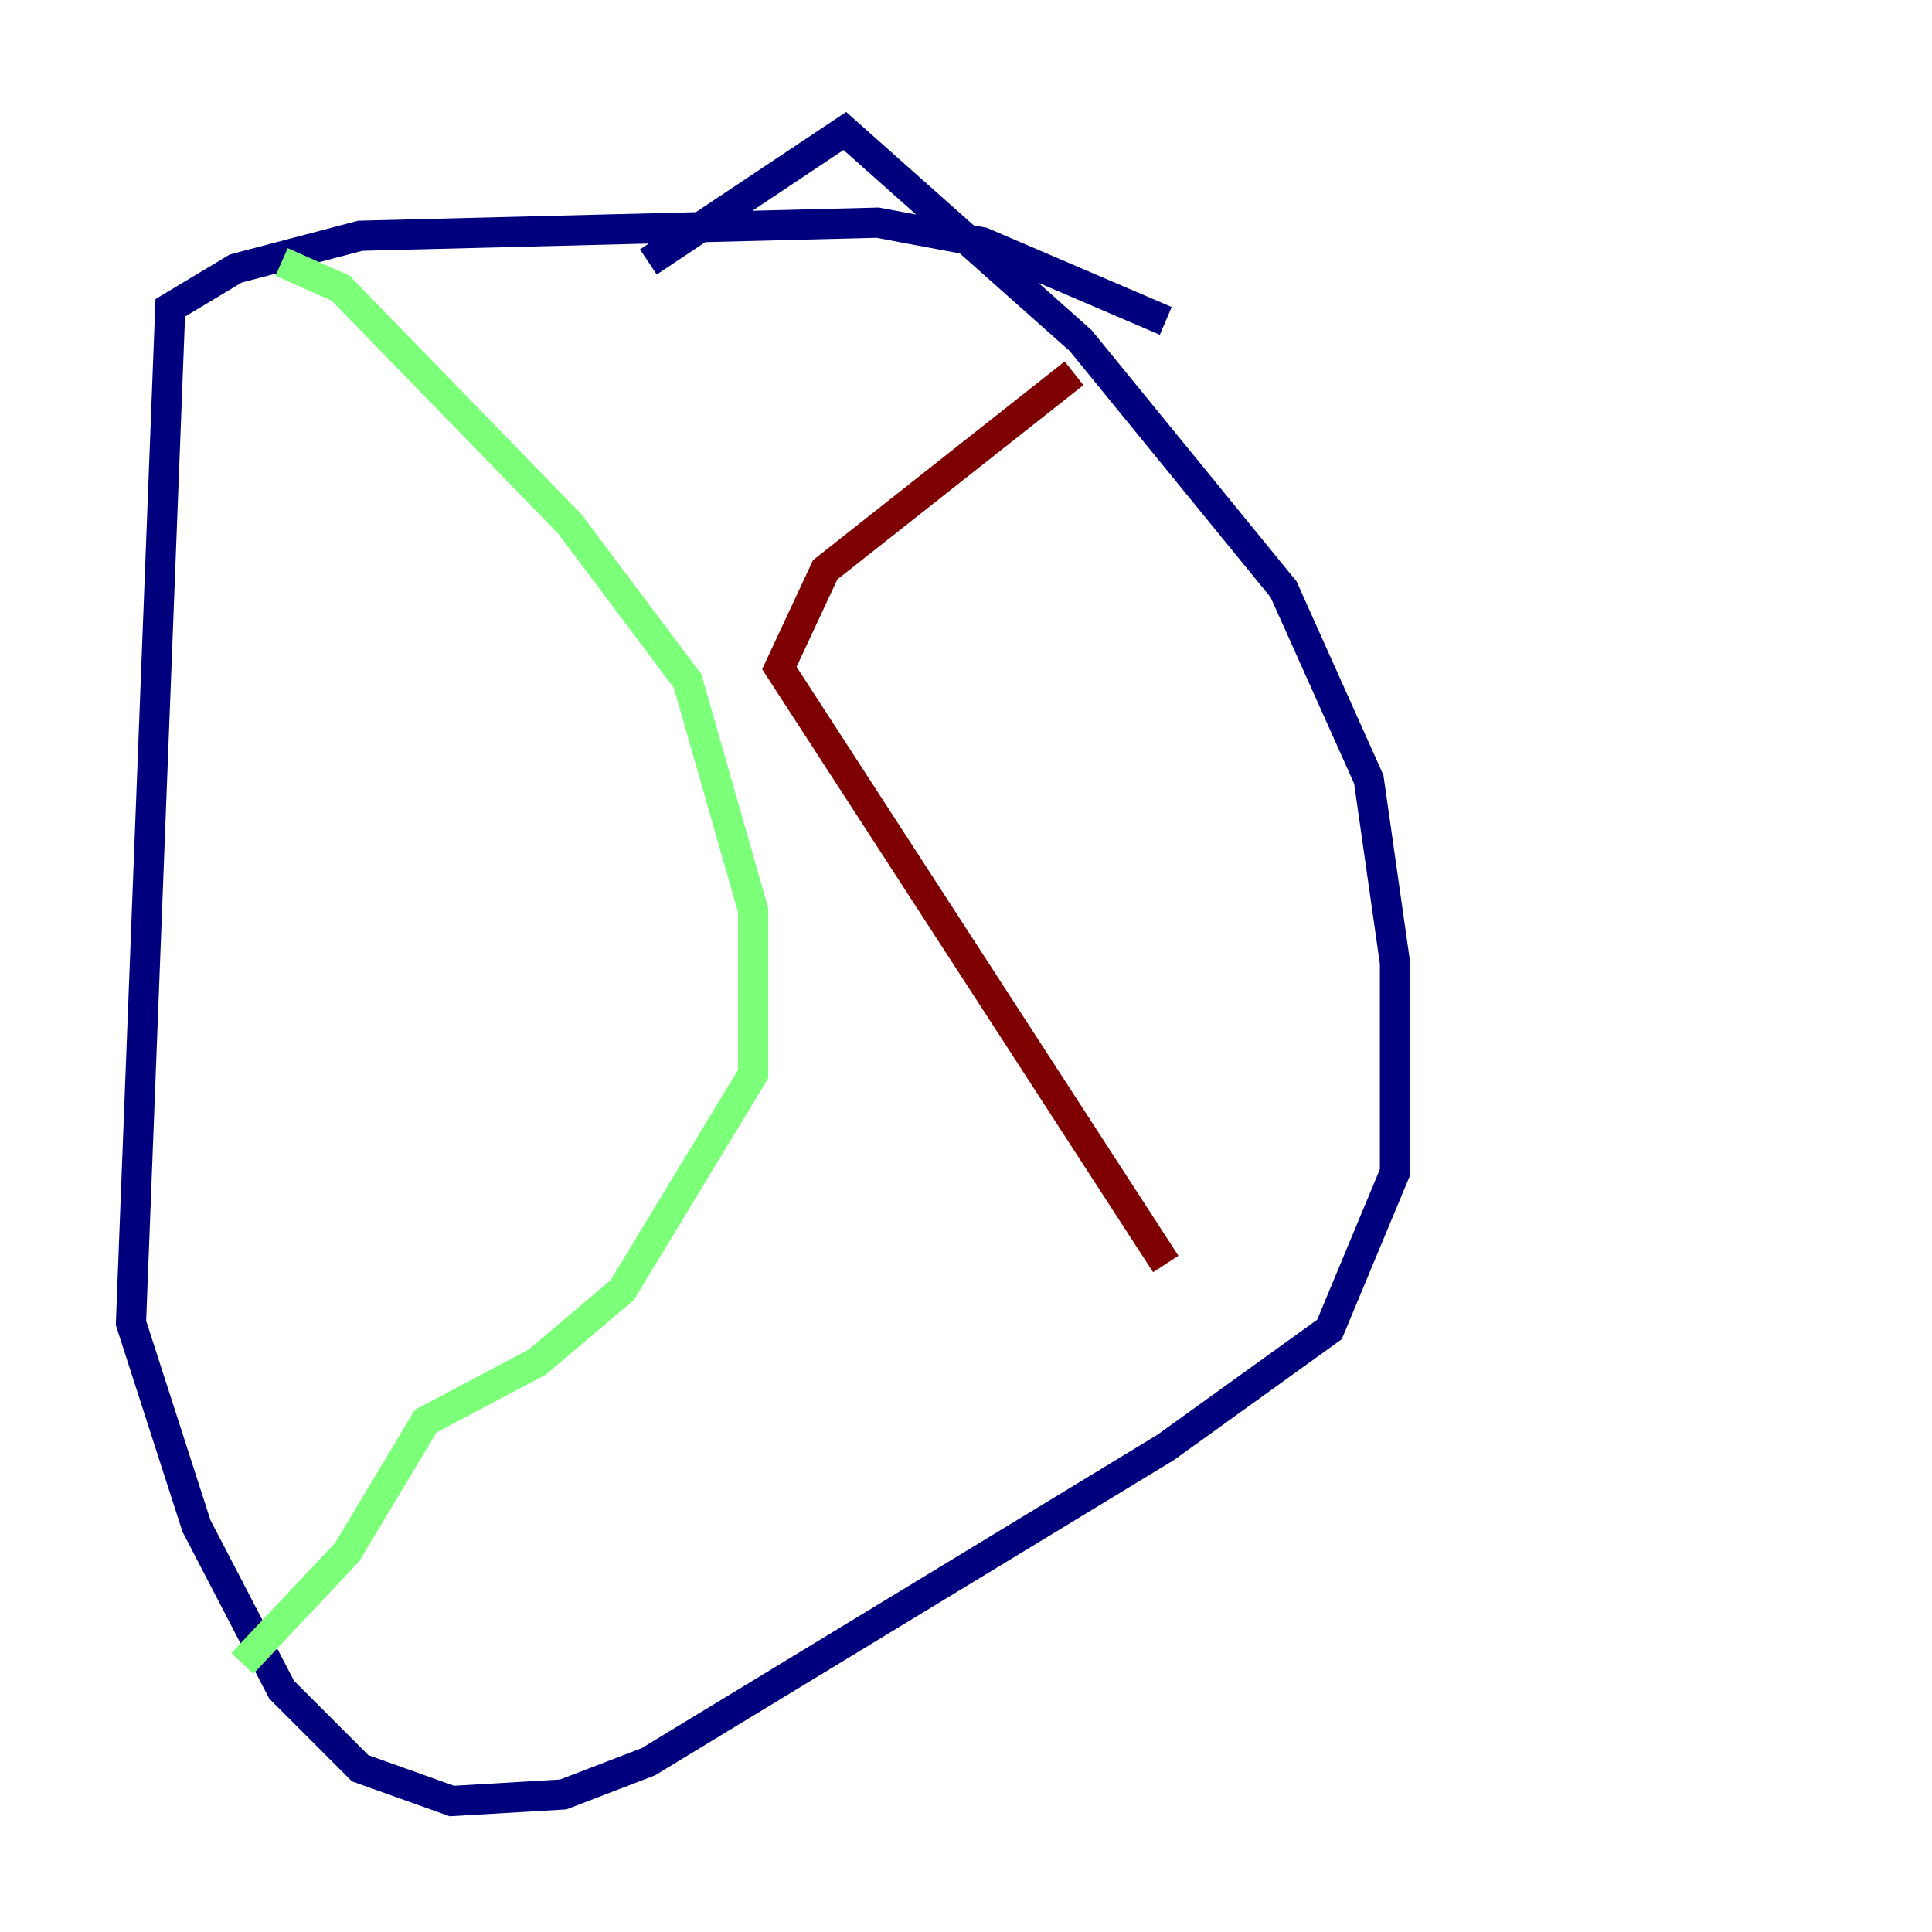<?xml version="1.0" encoding="utf-8" ?>
<svg baseProfile="tiny" height="128" version="1.2" viewBox="0,0,128,128" width="128" xmlns="http://www.w3.org/2000/svg" xmlns:ev="http://www.w3.org/2001/xml-events" xmlns:xlink="http://www.w3.org/1999/xlink"><defs /><polyline fill="none" points="77.234,21.261 65.085,16.054 58.142,14.752 23.864,15.62 15.62,17.79 11.281,20.393 8.678,87.647 13.017,101.098 18.658,111.946 23.864,117.153 29.939,119.322 37.315,118.888 42.956,116.719 77.234,95.891 88.081,88.081 92.42,77.668 92.42,63.783 90.685,51.634 85.044,39.051 71.593,22.563 55.973,8.678 42.956,17.356" stroke="#00007f" stroke-width="2" /><polyline fill="none" points="18.658,17.356 22.563,19.091 37.749,34.712 45.559,45.125 49.898,60.312 49.898,71.159 41.22,85.478 35.58,90.251 28.203,94.156 22.997,102.834 16.054,110.21" stroke="#7cff79" stroke-width="2" /><polyline fill="none" points="71.159,24.732 54.671,37.749 51.634,44.258 77.234,83.742" stroke="#7f0000" stroke-width="2" /></svg>